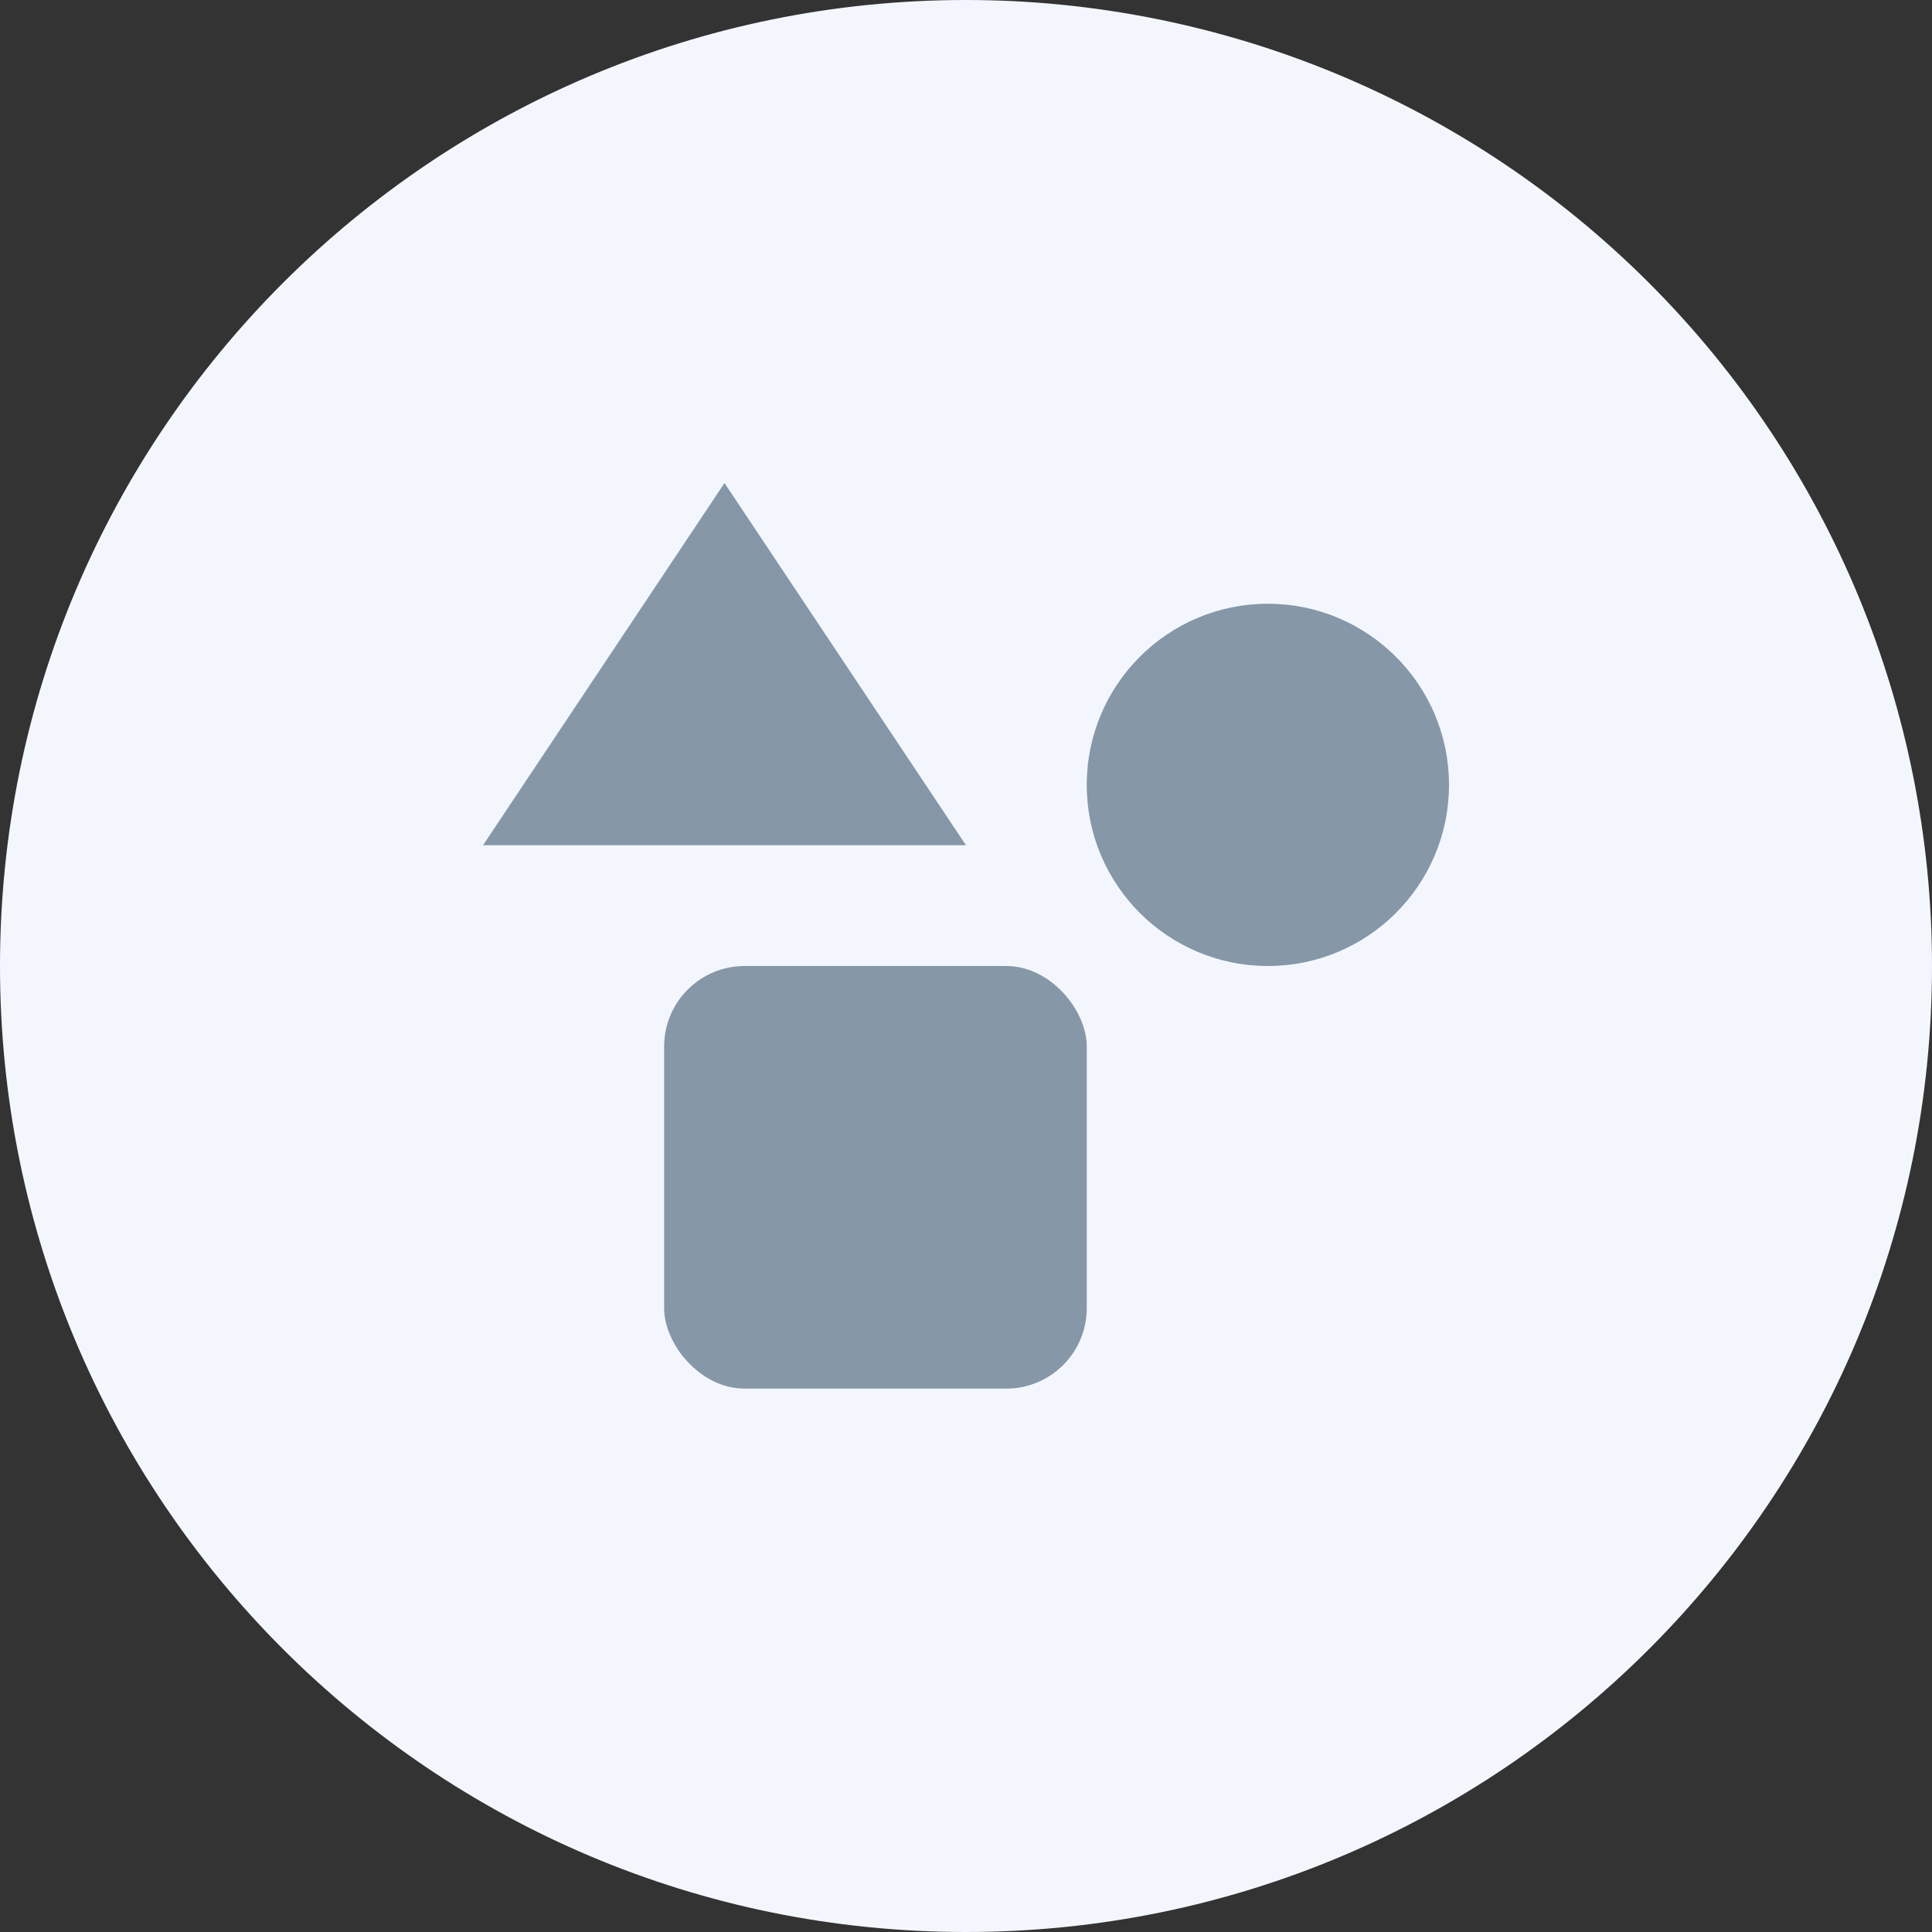 <?xml version="1.0" encoding="UTF-8"?>
<svg width="24px" height="24px" viewBox="0 0 24 24" version="1.1" xmlns="http://www.w3.org/2000/svg" xmlns:xlink="http://www.w3.org/1999/xlink">
    <rect x="0" y="0" width="24" height="24" fill="#333333" stroke="none"/>
    <!-- Generator: sketchtool 55.2 (78181) - https://sketchapp.com -->
    <title>29512F76-9E7C-4730-AED0-4B7B187E9069</title>
    <desc>Created with sketchtool.</desc>
    <g id="👽-GBV-Client" stroke="none" stroke-width="1" fill="none" fill-rule="evenodd">
        <g id="BGV-Client-zomato-all-employee-B2" transform="translate(-13, -120)" fill-rule="nonzero">
            <g id="left-bar">
                <g id="side-bar">
                    <g id="hire" transform="translate(13, 120)">
                        <path d="M12,3.19744231e-14 C5.373,3.19744231e-14 3.19744231e-14,5.373 3.19744231e-14,12 C3.19744231e-14,18.627 5.373,24 12,24 C18.627,24 24,18.627 24,12 C24,8.817 22.736,5.765 20.485,3.515 C18.235,1.264 15.183,3.19744231e-14 12,3.19744231e-14 Z" id="Path" fill="#F3F7FD"></path>
                        <g id="geometry" transform="translate(6, 6)" fill="#8697A8">
                            <circle id="Oval" cx="9.75" cy="3.75" r="2.25"></circle>
                            <rect id="Rectangle" x="2.25" y="6" width="5.25" height="5.25" rx="1"></rect>
                            <polygon id="Path" points="3 0 0 4.5 6 4.5"></polygon>
                        </g>
                    </g>
                </g>
            </g>
        </g>
    </g>
</svg>